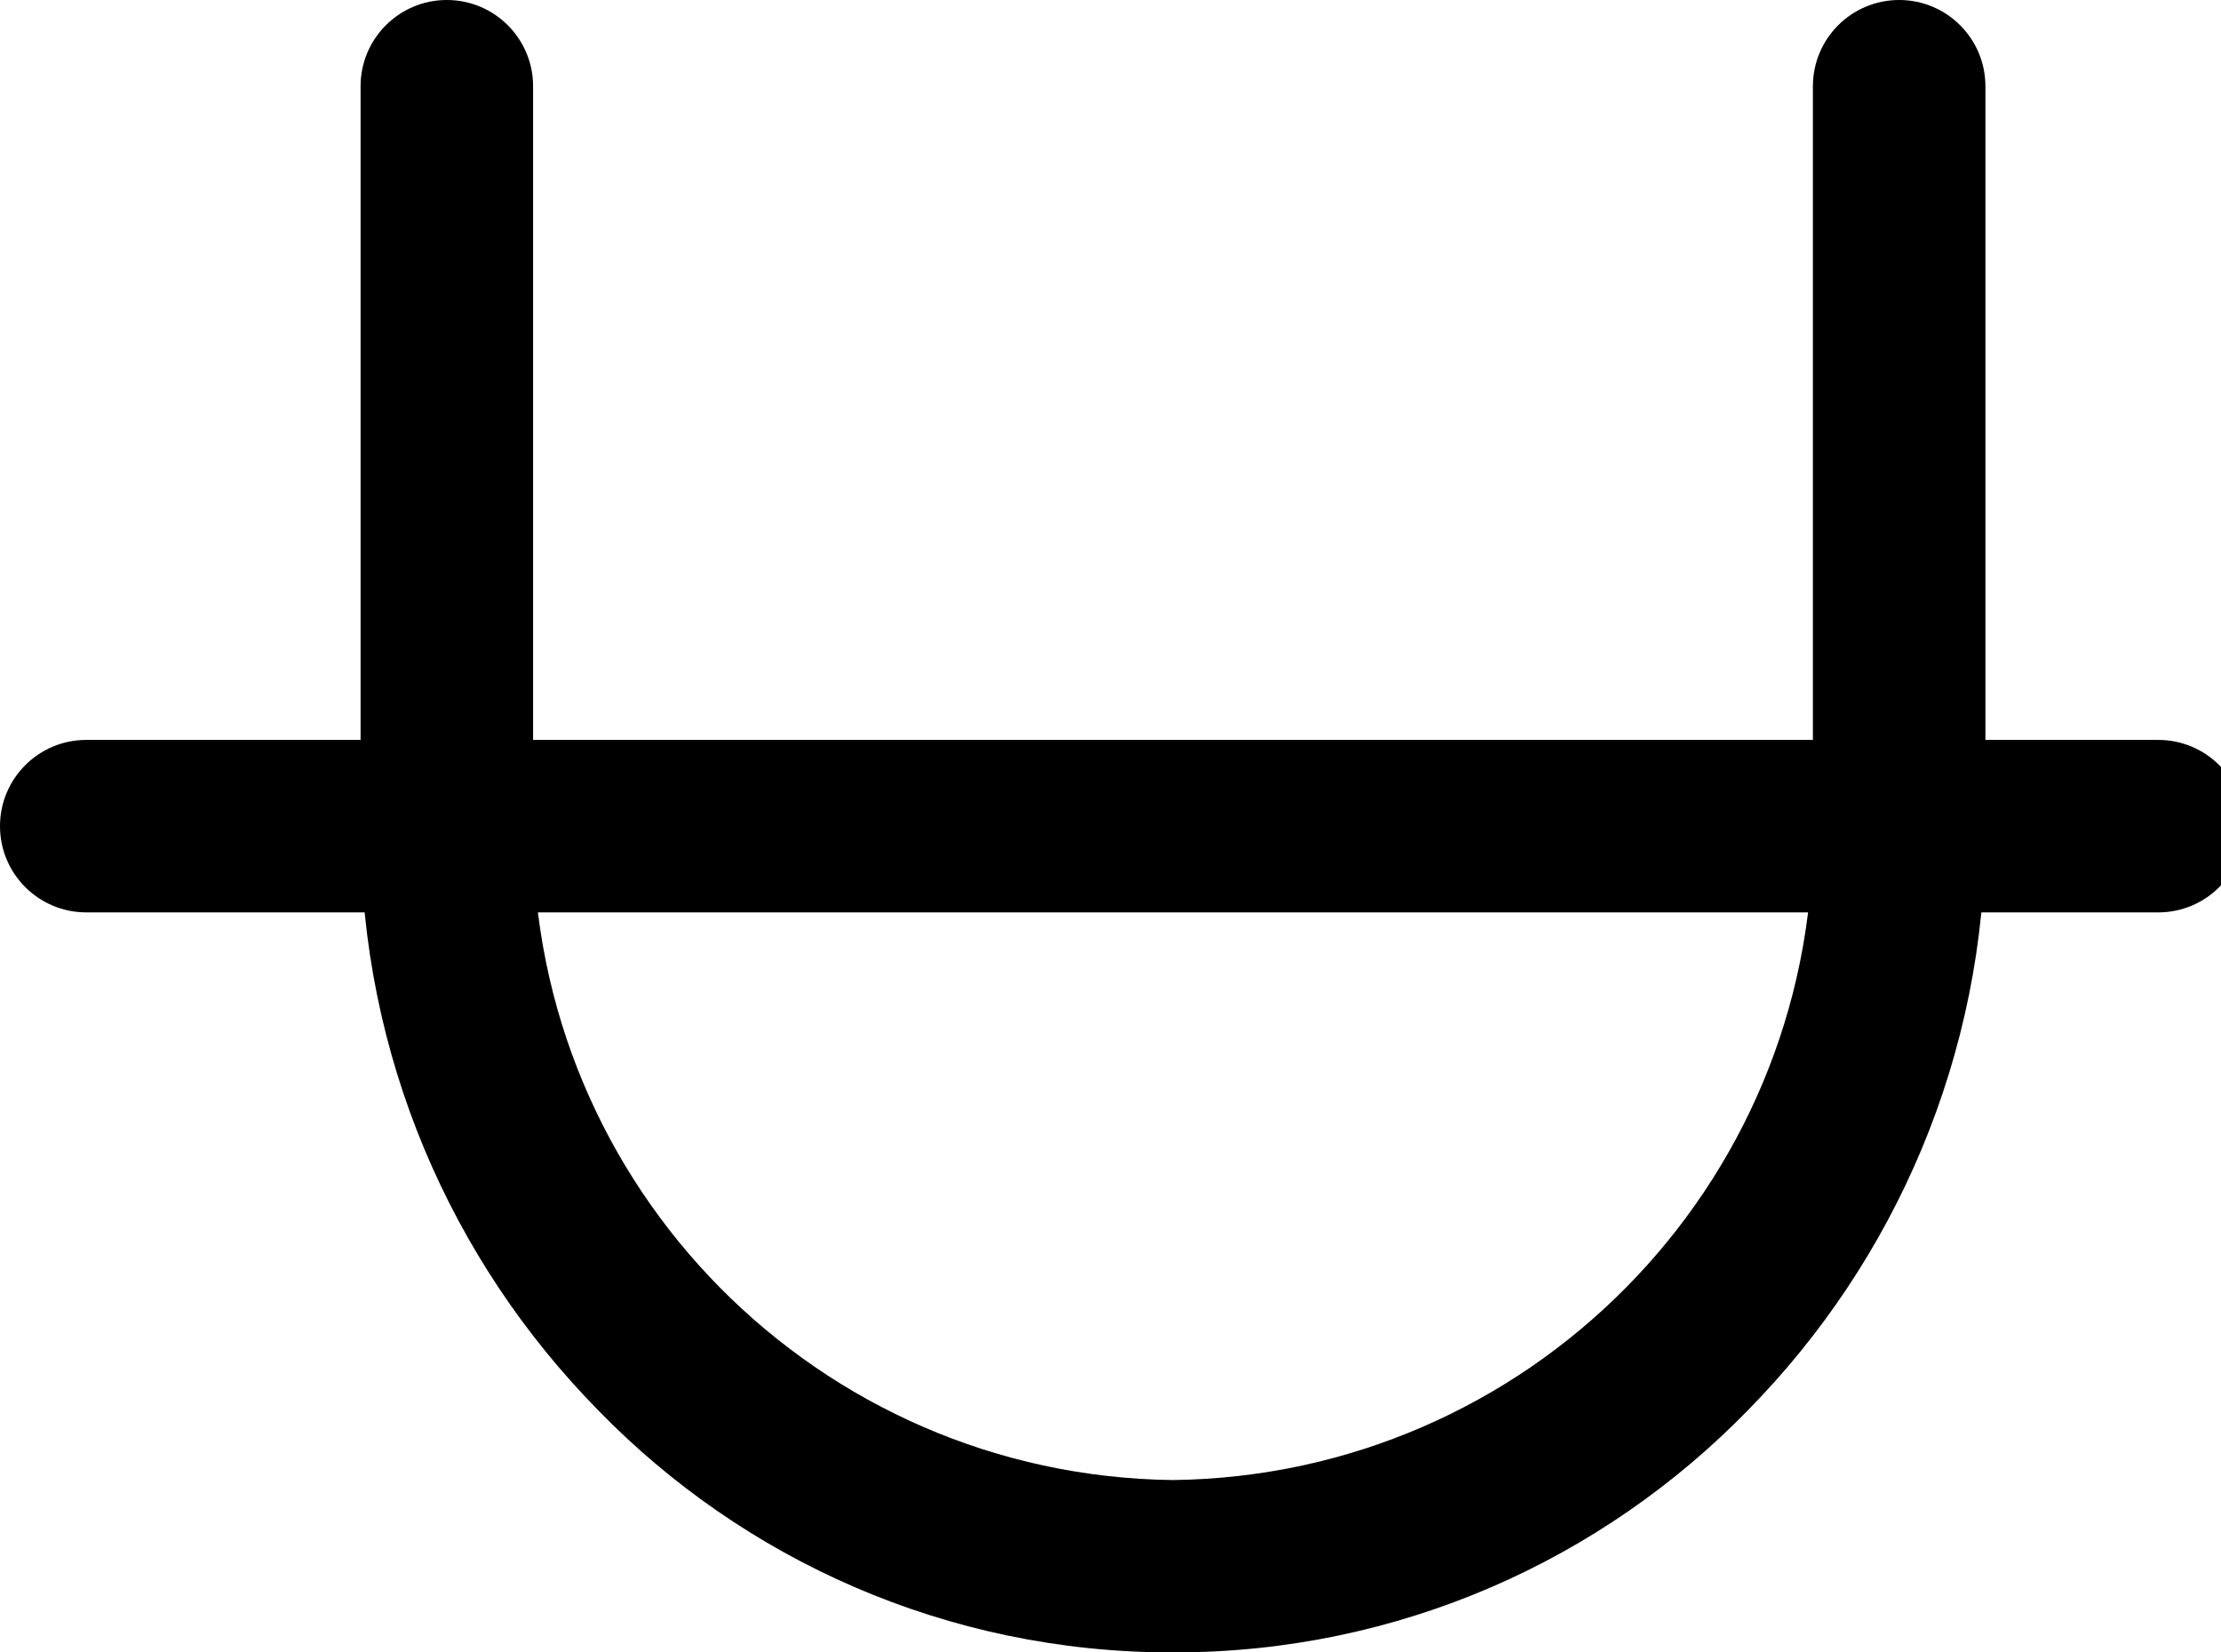 <!-- Generated by IcoMoon.io -->
<svg version="1.1" xmlns="http://www.w3.org/2000/svg" width="43" height="32" viewBox="0 0 43 32">
<title>strikethrough</title>
<path d="M41.786 17.669h-40.116c-0.922 0-1.67-0.748-1.67-1.67v0c0-0.922 0.748-1.67 1.67-1.67v0h40.116c0.922 0 1.67 0.748 1.67 1.67v0c0 0.922-0.748 1.67-1.67 1.67v0z"></path>
<path d="M22.71 32c-0.007 0-0.015 0-0.023 0-4.356 0-8.292-1.797-11.107-4.69l-0.003-0.004c-2.842-2.891-4.596-6.859-4.596-11.236 0-0.024 0-0.049 0-0.073v0.004-14.331c0-0.922 0.748-1.67 1.67-1.67v0c0.922 0 1.67 0.748 1.67 1.67v0 14.331c0 0.036-0.001 0.079-0.001 0.121 0 6.873 5.529 12.455 12.382 12.54h0.008c6.861-0.085 12.39-5.667 12.39-12.54 0-0.043 0-0.085-0.001-0.128v0.007-14.331c0-0.922 0.748-1.67 1.67-1.67v0c0.922 0 1.67 0.748 1.67 1.67v0 14.331c0 0.021 0 0.046 0 0.071 0 4.376-1.753 8.343-4.596 11.236l0.002-0.002c-2.819 2.897-6.755 4.694-11.11 4.694-0.009 0-0.018 0-0.027 0h0.001z"></path>
</svg>
